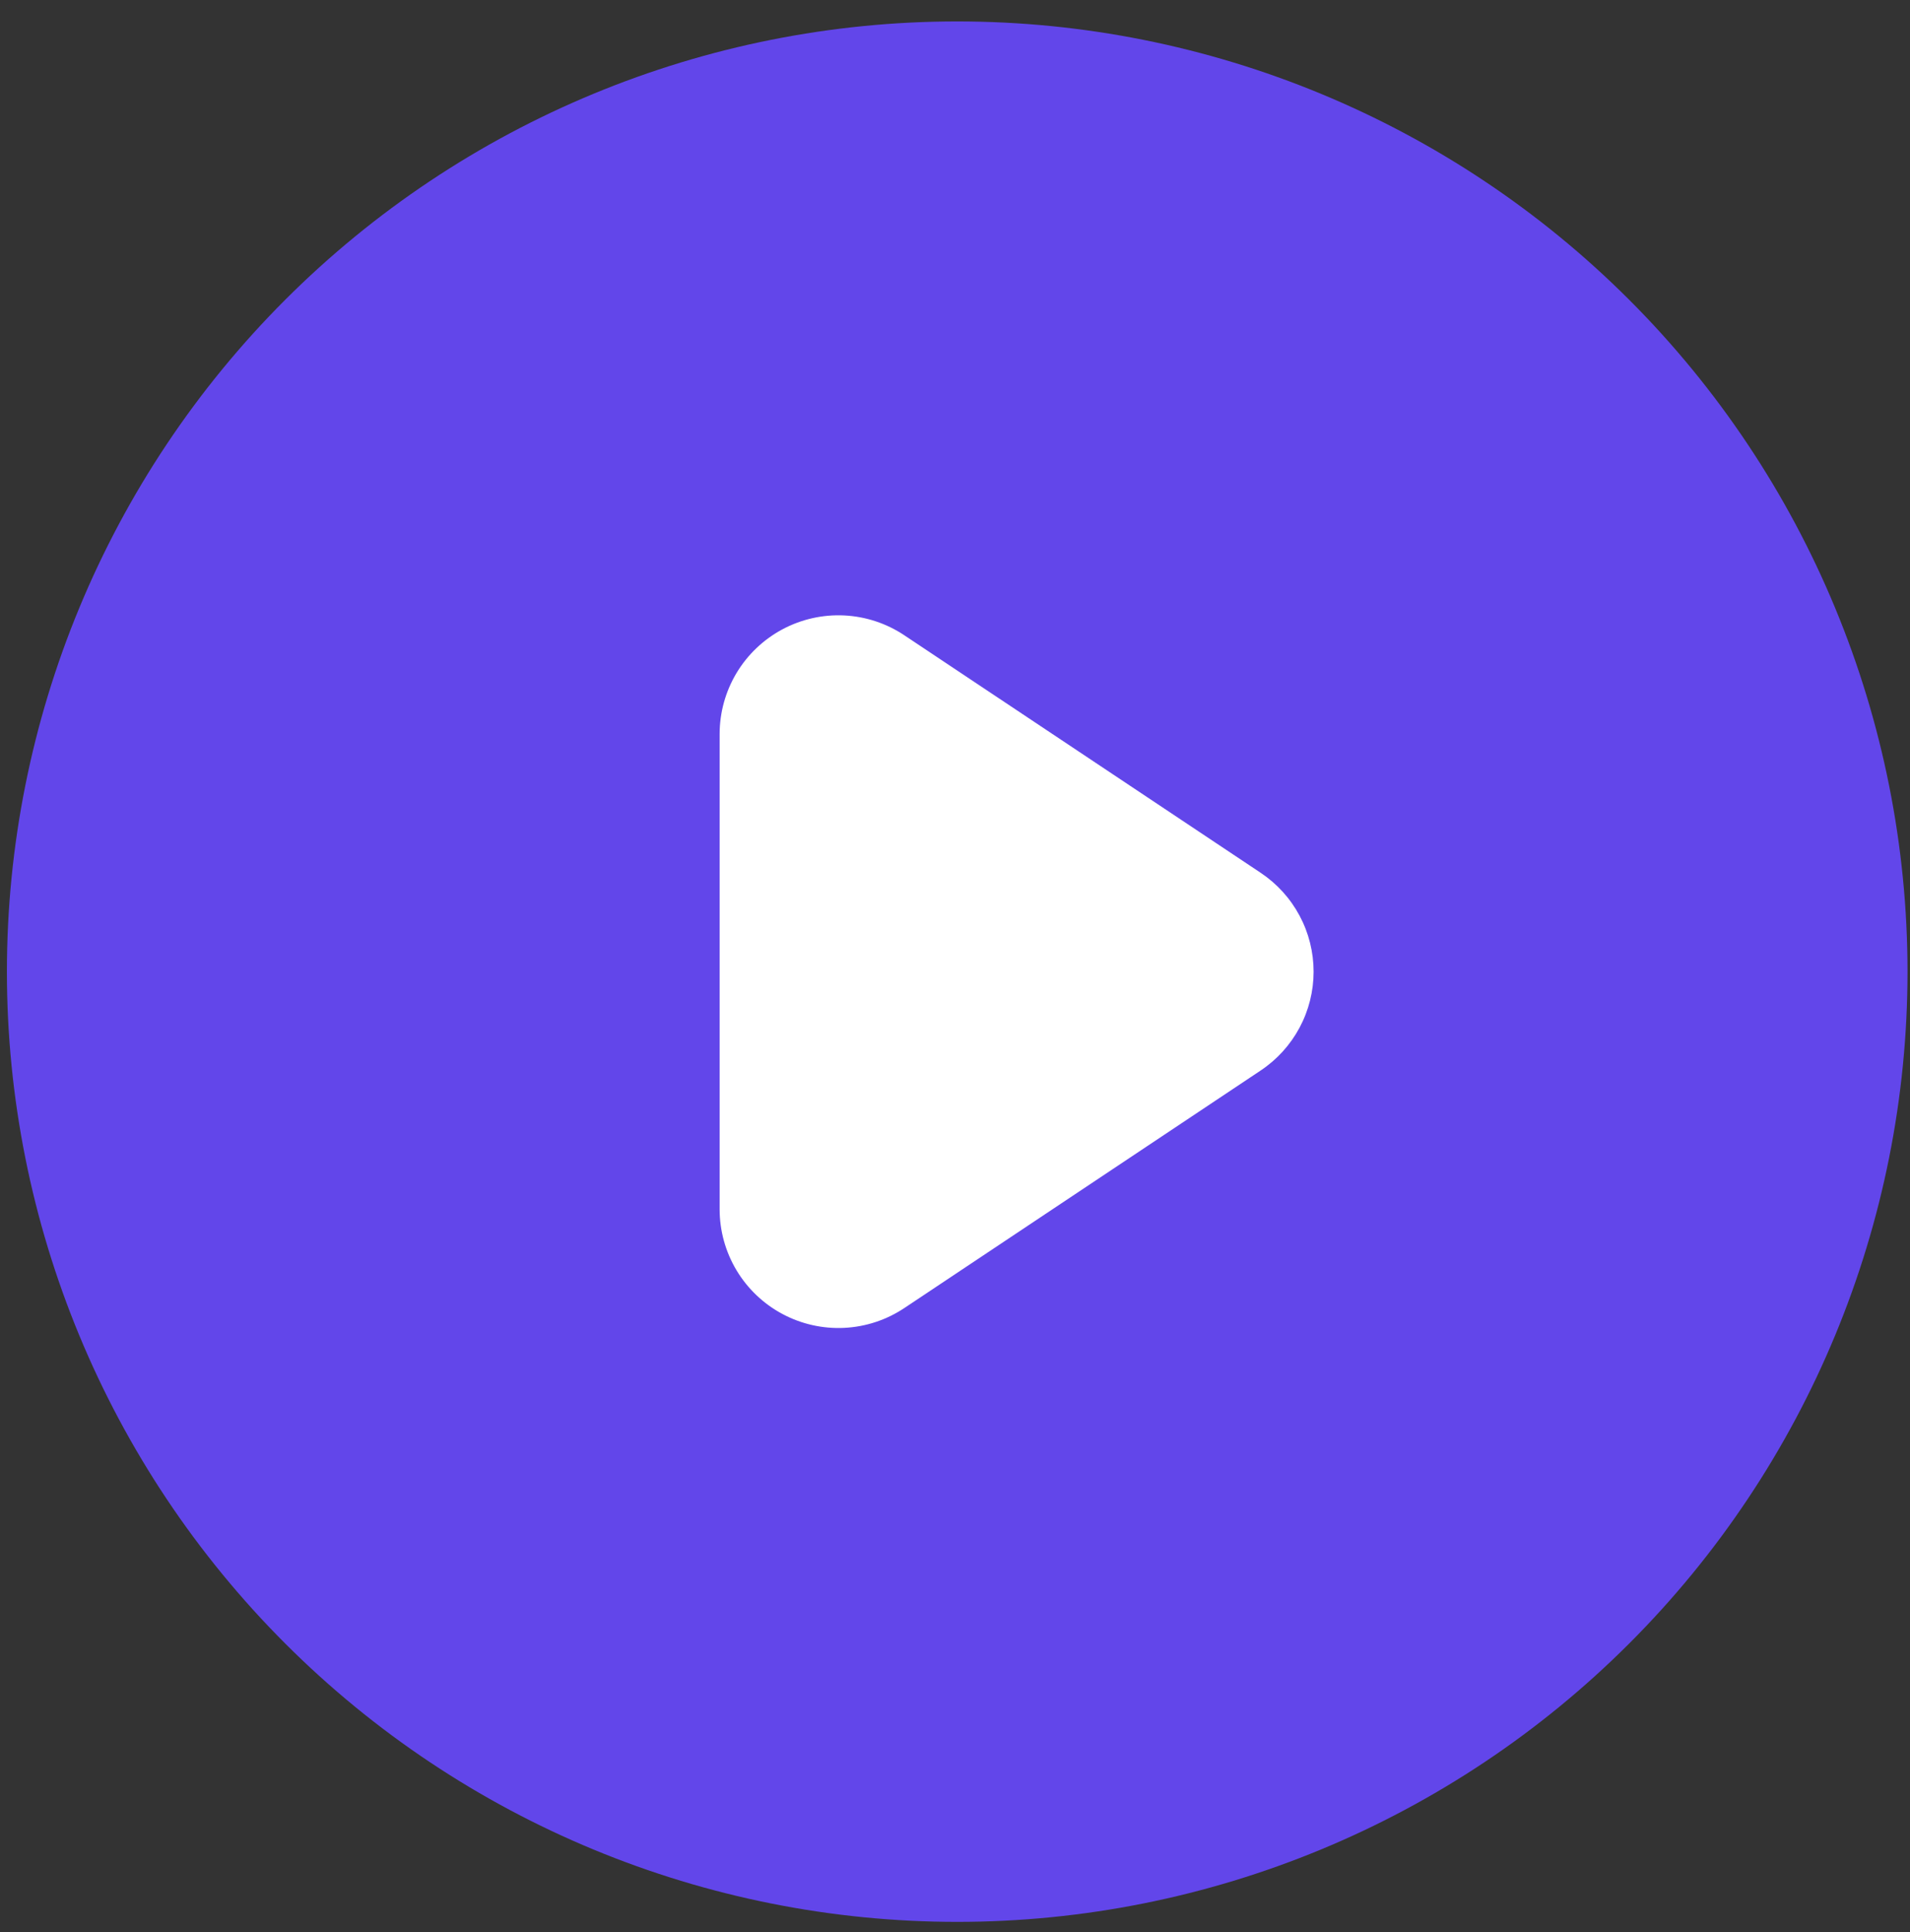 <svg width="86" height="87" viewBox="0 0 86 87" fill="none" xmlns="http://www.w3.org/2000/svg">
<rect x="0" y="0" width="86" height="87" fill="#333333" stroke="none"/>
<rect x="29.091" y="24.652" width="34.383" height="37.567" fill="white"/>
<path fill-rule="evenodd" clip-rule="evenodd" d="M43.099 86.542C54.447 86.542 65.331 82.034 73.355 74.009C81.379 65.985 85.888 55.102 85.888 43.754C85.888 32.405 81.379 21.522 73.355 13.498C65.331 5.473 54.447 0.965 43.099 0.965C31.751 0.965 20.868 5.473 12.843 13.498C4.819 21.522 0.311 32.405 0.311 43.754C0.311 55.102 4.819 65.985 12.843 74.009C20.868 82.034 31.751 86.542 43.099 86.542ZM40.719 28.607C39.914 28.069 38.977 27.761 38.01 27.713C37.043 27.666 36.081 27.883 35.227 28.34C34.374 28.797 33.66 29.477 33.162 30.307C32.665 31.138 32.402 32.088 32.402 33.056V54.451C32.402 55.419 32.665 56.369 33.162 57.2C33.66 58.031 34.374 58.711 35.227 59.167C36.081 59.624 37.043 59.841 38.01 59.794C38.977 59.747 39.914 59.438 40.719 58.901L56.765 48.203C57.497 47.715 58.098 47.053 58.513 46.277C58.929 45.501 59.146 44.634 59.146 43.754C59.146 42.873 58.929 42.006 58.513 41.23C58.098 40.454 57.497 39.792 56.765 39.304L40.719 28.607Z" fill="#6246EA"/>
</svg>
